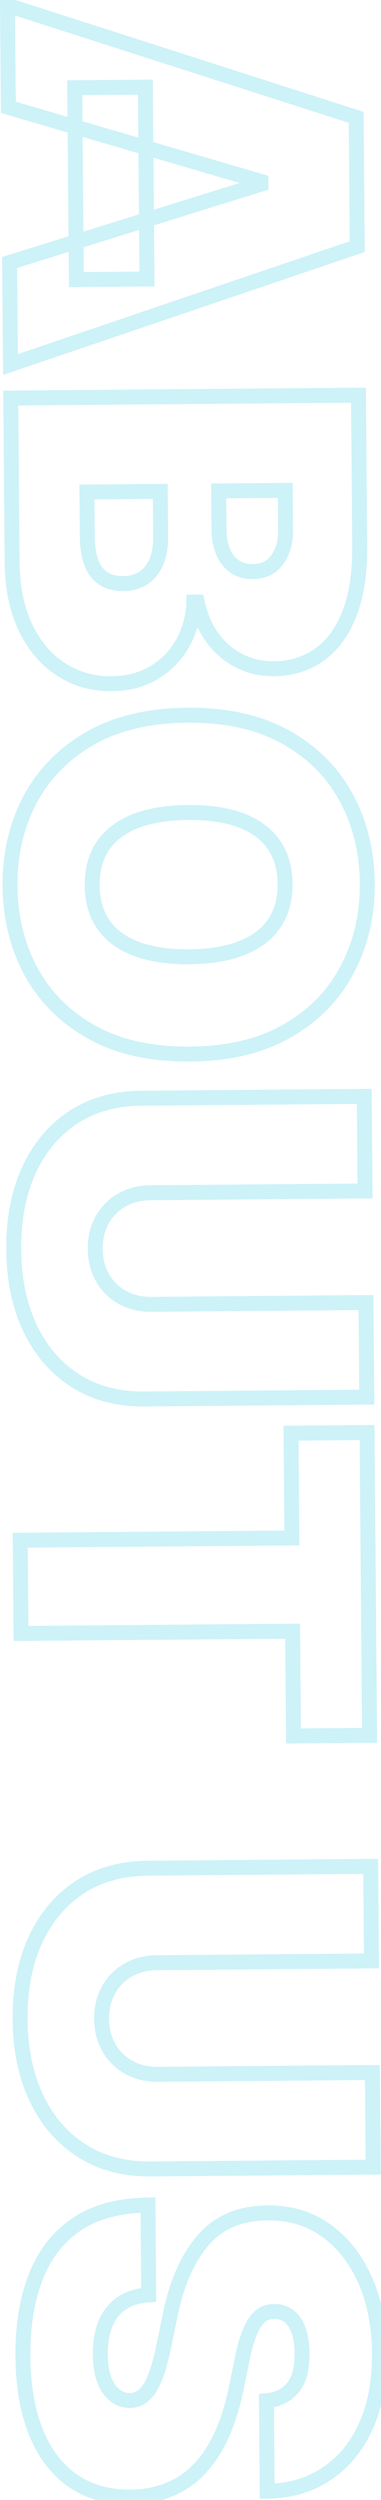<svg width="51" height="334" fill="none" xmlns="http://www.w3.org/2000/svg"><mask id="path-1-outside-1_1_397" maskUnits="userSpaceOnUse" x="-1.007" y="-1.158" width="53.786" height="336.412" fill="#000"><path fill="#fff" d="M-1.007-1.158h53.786v336.412H-1.007z"/><path d="M1.118 14.339 1.005.703l46.67 14.977.144 17.272-46.416 15.75-.113-13.637L34.93 24.604l-.003-.364-33.81-9.901ZM19.46 11.64l.212 25.635-9.454.079-.213-25.636 9.455-.078ZM1.44 53.184l46.544-.386.167 20.18c.03 3.546-.423 6.527-1.357 8.944-.935 2.432-2.268 4.27-4 5.51-1.732 1.258-3.78 1.896-6.144 1.916-1.712.014-3.276-.352-4.69-1.098-1.416-.73-2.607-1.766-3.572-3.107-.95-1.34-1.615-2.91-1.994-4.71l-.454.003c-.06 2-.552 3.823-1.478 5.467a10.448 10.448 0 0 1-3.808 3.94c-1.613.984-3.518 1.485-5.715 1.503-2.546.021-4.816-.627-6.812-1.944-1.996-1.301-3.572-3.167-4.728-5.597-1.157-2.43-1.75-5.334-1.777-8.713L1.44 53.184Zm10.195 12.552.05 5.909c.017 2.121.424 3.709 1.22 4.763.813 1.054 1.999 1.574 3.56 1.561 1.09-.009 2.012-.266 2.766-.773.753-.506 1.323-1.223 1.71-2.15.386-.913.573-2.013.563-3.3l-.05-6.091-9.819.081Zm17.636-.146.043 5.181c.01 1.106.192 2.082.547 2.928.356.845.861 1.5 1.517 1.965.67.479 1.483.715 2.437.707 1.44-.012 2.534-.536 3.283-1.573.764-1.037 1.14-2.343 1.126-3.919l-.044-5.363-8.909.074Zm-3.83 75.239c-5.182.043-9.561-.929-13.139-2.914-3.562-1.986-6.274-4.683-8.135-8.092-1.847-3.409-2.787-7.22-2.822-11.432-.036-4.242.85-8.083 2.654-11.522 1.82-3.424 4.495-6.159 8.023-8.203 3.544-2.03 7.892-3.066 13.043-3.108 5.182-.044 9.553.92 13.115 2.89 3.578 1.986 6.29 4.676 8.136 8.07 1.861 3.409 2.81 7.234 2.845 11.477.035 4.212-.85 8.037-2.655 11.477-1.79 3.439-4.456 6.181-8 8.225-3.529 2.045-7.884 3.089-13.065 3.132Zm-.108-13c2.788-.023 5.133-.414 7.036-1.172 1.918-.743 3.363-1.838 4.336-3.286.988-1.432 1.474-3.194 1.456-5.285-.017-2.091-.532-3.852-1.543-5.283-.997-1.416-2.46-2.487-4.39-3.213-1.916-.712-4.267-1.056-7.055-1.033-2.788.023-5.14.406-7.059 1.15-1.903.758-3.348 1.853-4.337 3.286-.972 1.447-1.45 3.216-1.433 5.307.018 2.091.524 3.844 1.521 5.261 1.012 1.431 2.476 2.502 4.39 3.213 1.93.727 4.29 1.078 7.078 1.055Zm23.657 46.198.104 12.635-29.817.248c-3.545.029-6.62-.794-9.225-2.469-2.59-1.661-4.602-3.992-6.036-6.996-1.418-3.003-2.144-6.497-2.178-10.482-.033-4.015.635-7.536 2.004-10.563 1.384-3.026 3.357-5.391 5.918-7.094 2.577-1.688 5.639-2.547 9.184-2.577l29.817-.247.105 12.636-28.726.238c-1.44.012-2.725.341-3.856.987a6.885 6.885 0 0 0-2.614 2.658c-.627 1.142-.935 2.432-.923 3.871.012 1.455.341 2.74.987 3.856a6.884 6.884 0 0 0 2.658 2.614c1.142.627 2.432.935 3.871.923l28.727-.238ZM38.952 191.48l10.182-.085.335 40.453-10.181.085-.116-14-36.363.302-.103-12.454 36.362-.302-.116-13.999Zm10.891 85.418.105 12.636-29.817.247c-3.546.03-6.62-.793-9.226-2.469-2.59-1.66-4.601-3.992-6.035-6.995-1.419-3.004-2.145-6.498-2.178-10.483-.033-4.015.634-7.535 2.003-10.562 1.384-3.027 3.357-5.392 5.919-7.095 2.577-1.688 5.638-2.547 9.183-2.576l29.818-.248.104 12.636-28.726.239c-1.44.012-2.724.341-3.855.986a6.892 6.892 0 0 0-2.615 2.658c-.627 1.142-.934 2.433-.922 3.872.012 1.454.34 2.74.986 3.855a6.887 6.887 0 0 0 2.658 2.615c1.142.627 2.432.934 3.872.922l28.726-.238ZM35.661 320.75c1.514-.134 2.691-.712 3.531-1.734.84-1.007 1.252-2.533 1.235-4.578-.01-1.303-.179-2.37-.504-3.201-.31-.815-.731-1.418-1.265-1.808a3.089 3.089 0 0 0-1.823-.598 2.983 2.983 0 0 0-1.52.308c-.438.246-.836.628-1.195 1.146-.345.518-.657 1.18-.939 1.985-.28.806-.53 1.762-.748 2.87l-.787 3.825c-.524 2.58-1.225 4.791-2.104 6.631-.879 1.841-1.92 3.35-3.122 4.527-1.187 1.176-2.528 2.043-4.024 2.601-1.495.573-3.129.875-4.902.905-3.06.01-5.657-.734-7.791-2.231-2.134-1.498-3.765-3.651-4.895-6.46-1.129-2.794-1.71-6.16-1.743-10.099-.033-4.046.536-7.581 1.708-10.606 1.172-3.01 2.993-5.358 5.464-7.046 2.486-1.672 5.677-2.532 9.57-2.579l.1 12c-1.424.087-2.618.453-3.582 1.098-.965.644-1.692 1.544-2.182 2.7-.49 1.17-.73 2.559-.716 4.165.011 1.348.187 2.476.528 3.382.341.906.809 1.592 1.404 2.056a3.272 3.272 0 0 0 2.028.711 2.872 2.872 0 0 0 1.858-.72c.542-.444 1.02-1.175 1.436-2.194.431-1.019.83-2.393 1.194-4.124l.961-4.644c.86-4.129 2.325-7.391 4.396-9.787 2.087-2.381 4.948-3.579 8.584-3.594 2.955-.04 5.544.727 7.77 2.299 2.24 1.588 3.994 3.793 5.26 6.616 1.265 2.838 1.914 6.098 1.944 9.78.031 3.757-.57 7.012-1.805 9.765-1.235 2.753-2.99 4.881-5.266 6.385-2.26 1.519-4.913 2.298-7.958 2.339l-.1-12.091Z"/></mask><path d="m1.118 14.339-1 .008.006.743.713.208.28-.96ZM1.005.703 1.31-.25-.007-.672.005.71l1-.008Zm46.67 14.977 1-.009-.005-.723-.689-.22-.305.952Zm.144 17.272.322.947.684-.233-.006-.722-1 .008ZM1.403 48.702l-1 .007.011 1.383 1.31-.444-.321-.947ZM1.29 35.064l-.297-.955-.71.22.007.744 1-.009ZM34.93 24.604l.297.955.71-.22-.007-.743-1 .008Zm-.003-.364 1-.008-.006-.743-.713-.208-.28.96ZM19.46 11.64l1-.007-.009-1-1 .008.009 1Zm.212 25.636.008 1 1-.008-.008-1-1 .008Zm-9.454.079-1 .008.008 1 1-.008-.008-1Zm-.213-25.636-.008-1-1 .009.008 1 1-.009ZM2.118 14.33 2.005.694l-2 .017.113 13.636 2-.017ZM.699 1.655 47.37 16.632l.611-1.905L1.311-.249.698 1.655Zm45.977 14.033.143 17.272 2-.017-.143-17.272-2 .017Zm.822 16.317L1.08 47.755l.643 1.893 46.416-15.75-.642-1.893ZM2.403 48.693 2.29 35.057l-2 .017.113 13.635 2-.016ZM1.587 36.02 35.228 25.56l-.594-1.91L.993 34.11l.594 1.91ZM35.93 24.596l-.003-.364-2 .017.003.363 2-.016Zm-.722-1.315L1.4 13.379l-.562 1.92 33.81 9.901.562-1.92ZM18.46 11.649l.213 25.636 2-.017-.213-25.635-2 .016Zm1.205 24.627-9.454.079.016 2 9.454-.079-.016-2Zm-8.446 1.07-.213-25.635-2 .017.213 25.635 2-.017ZM10.014 12.72l9.454-.078-.017-2-9.454.078.017 2ZM1.44 53.184l-.008-1-1 .008.008 1 1-.008Zm46.544-.386 1-.009-.009-1-1 .009.009 1Zm-1.19 29.124-.933-.36v.002l.933.358Zm-4 5.51-.583-.812-.005.004.588.809Zm-10.835.818.466-.885-.007-.003-.459.888Zm-3.571-3.107-.816.579.005.006.81-.585Zm-1.994-4.71.979-.207-.169-.8-.818.006.008 1Zm-.454.003-.009-1-.963.008-.028.963 1 .03Zm-1.478 5.467-.871-.49-.004.006.875.484Zm-3.808 3.94-.517-.855-.004.002.52.854Zm-12.527-.44.55-.835-.004-.003-.546.837Zm-4.728-5.598.903-.43-.903.43Zm8.236-18.069-.008-1-1 .008.008 1 1-.008Zm1.27 10.672-.797.603.005.007.793-.61Zm8.035-1.362-.92-.39-.003.005.923.385Zm.513-9.391 1-.009-.008-1-1 .009.008 1Zm7.818-.065-.008-1-1 .008.008 1 1-.008Zm.59 8.109-.922.387.922-.387Zm1.517 1.965.58-.814-.002-.002-.578.816Zm5.72-.866-.805-.594-.006.008.81.586Zm1.082-9.282 1-.008-.008-1-1 .008.008 1ZM1.448 54.184l46.544-.386-.017-2-46.543.386.016 2Zm45.536-1.378.167 20.181 2-.016-.167-20.182-2 .017Zm.167 20.181c.029 3.463-.415 6.31-1.29 8.575l1.865.72c.994-2.568 1.455-5.683 1.425-9.311l-2 .016Zm-1.29 8.577c-.88 2.29-2.109 3.951-3.65 5.056l1.165 1.626c1.924-1.379 3.362-3.391 4.351-5.965l-1.867-.717Zm-3.655 5.06c-1.546 1.121-3.386 1.706-5.564 1.724l.017 2c2.549-.022 4.804-.714 6.722-2.106l-1.175-1.618Zm-5.564 1.724c-1.559.013-2.958-.32-4.217-.983l-.932 1.77c1.572.828 3.3 1.228 5.166 1.212l-.017-2Zm-4.224-.986c-1.27-.656-2.341-1.585-3.219-2.803l-1.623 1.169c1.055 1.463 2.364 2.605 3.924 3.41l.918-1.776Zm-3.214-2.797c-.863-1.216-1.477-2.657-1.831-4.338l-1.957.411c.403 1.918 1.117 3.619 2.156 5.084l1.632-1.157Zm-2.818-5.133-.455.004.017 2 .454-.004-.016-2Zm-1.446.975c-.055 1.848-.508 3.511-1.35 5.005l1.744.982c1.01-1.794 1.541-3.776 1.605-5.928l-1.999-.06Zm-1.353 5.012a9.449 9.449 0 0 1-3.45 3.569L21.17 90.7a11.45 11.45 0 0 0 4.166-4.312l-1.75-.97Zm-3.454 3.571c-1.435.875-3.156 1.339-5.202 1.356l.016 2c2.348-.02 4.436-.556 6.227-1.648l-1.04-1.708Zm-5.202 1.356c-2.36.02-4.434-.578-6.253-1.778l-1.102 1.67c2.173 1.433 4.64 2.13 7.371 2.108l-.016-2Zm-6.258-1.781c-1.822-1.189-3.283-2.904-4.371-5.19l-1.806.86c1.225 2.574 2.916 4.59 5.085 6.005l1.092-1.675Zm-4.371-5.19c-1.08-2.269-1.653-5.022-1.68-8.291l-2 .016c.029 3.489.64 6.544 1.874 9.135l1.806-.86Zm-1.68-8.291L2.44 53.176l-2 .016L.622 75.1l2-.016Zm8.013-9.34.05 5.91 2-.017-.05-5.91-2 .017Zm.05 5.91c.018 2.215.44 4.055 1.423 5.357l1.595-1.206c-.61-.807-1.002-2.142-1.019-4.168l-2 .016Zm1.428 5.364c1.038 1.347 2.547 1.966 4.36 1.951l-.017-2c-1.309.011-2.172-.41-2.758-1.171l-1.585 1.22Zm4.36 1.951c1.246-.01 2.37-.307 3.315-.943l-1.115-1.66c-.56.377-1.282.596-2.217.603l.017 2Zm3.315-.943c.934-.627 1.622-1.507 2.075-2.596l-1.846-.769c-.32.767-.77 1.32-1.344 1.705l1.115 1.66Zm2.073-2.59c.453-1.07.654-2.314.643-3.699l-2 .017c.01 1.19-.165 2.147-.485 2.902l1.842.78Zm.643-3.699-.05-6.09-2 .016.05 6.09 2-.016Zm-1.06-7.082-9.817.081.017 2 9.818-.081-.017-2Zm6.827.943.043 5.182 2-.017-.043-5.181-2 .016Zm.043 5.182c.01 1.21.21 2.319.625 3.306l1.844-.775c-.296-.703-.46-1.546-.469-2.548l-2 .017Zm.625 3.306c.418.993 1.032 1.807 1.86 2.394l1.157-1.632c-.483-.342-.88-.838-1.173-1.537l-1.844.775Zm1.857 2.391c.869.621 1.896.903 3.028.894l-.017-2c-.778.006-1.376-.183-1.848-.521l-1.163 1.627Zm3.028.894c1.711-.015 3.124-.658 4.084-1.987l-1.62-1.172c-.538.744-1.314 1.149-2.481 1.159l.017 2Zm4.079-1.98c.919-1.247 1.336-2.777 1.321-4.52l-2 .017c.012 1.408-.322 2.49-.931 3.317l1.61 1.186Zm1.321-4.52-.044-5.363-2 .016.044 5.364 2-.017Zm-1.052-6.355-8.91.074.017 2 8.91-.074-.017-2Zm-25.87 73.399-.486.873.001.001.485-.874Zm-8.135-8.092-.88.476.002.003.878-.479Zm-.168-22.954-.883-.469-.002.004.885.465Zm8.023-8.203-.497-.868-.004.003.501.865Zm26.158-.217.486-.874-.002-.001-.484.875Zm8.136 8.069-.879.478.001.001.878-.479Zm.19 22.954-.885-.465-.002.003.887.462Zm-8 8.225-.5-.866-.001.001.501.865Zm-6.137-11.04-.361-.932-.01.003.37.929Zm4.336-3.286-.823-.568-.007.01.83.558Zm-.087-10.568-.818.576.001.002.817-.578Zm-4.39-3.213.351-.936-.004-.002-.348.938Zm-14.114.117-.361-.933-.01.004.371.929Zm-4.337 3.286-.823-.568-.007.01.83.558Zm.088 10.568-.818.575.002.002.816-.577Zm4.39 3.213.353-.936-.004-.001-.348.937Zm7.177 13.055c-5.054.042-9.253-.906-12.644-2.788l-.97 1.748c3.762 2.089 8.322 3.084 13.63 3.04l-.016-2Zm-12.643-2.788c-3.406-1.898-5.978-4.462-7.745-7.697l-1.755.958c1.957 3.583 4.808 6.414 8.527 8.486l.973-1.747Zm-7.743-7.694c-1.762-3.253-2.668-6.901-2.701-10.964l-2 .017c.036 4.361 1.011 8.334 2.942 11.899l1.76-.952Zm-2.701-10.964c-.034-4.093.818-7.769 2.54-11.049l-1.771-.93C1.225 110.003.308 114.008.344 118.4l2-.017Zm2.537-11.045c1.728-3.25 4.266-5.851 7.642-7.807l-1.003-1.73c-3.682 2.133-6.492 5.001-8.405 8.599l1.766.938Zm7.637-7.804c3.361-1.925 7.53-2.935 12.554-2.977l-.016-2c-5.279.044-9.805 1.107-13.532 3.241l.994 1.736Zm12.554-2.977c5.056-.041 9.248.9 12.623 2.767l.968-1.75c-3.748-2.074-8.3-3.06-13.607-3.016l.016 2Zm12.622 2.766c3.422 1.899 5.992 4.456 7.742 7.673l1.757-.956c-1.942-3.571-4.795-6.394-8.528-8.466l-.97 1.75Zm7.743 7.674c1.776 3.252 2.69 6.913 2.723 11.006l2-.017c-.036-4.391-1.02-8.381-2.968-11.947l-1.755.958Zm2.723 11.006c.034 4.062-.818 7.723-2.54 11.004l1.77.929c1.889-3.597 2.806-7.587 2.77-11.95l-2 .017ZM45.62 129.01c-1.697 3.261-4.224 5.866-7.613 7.821l1 1.733c3.699-2.135 6.505-5.013 8.387-8.631l-1.774-.923Zm-7.614 7.822c-3.344 1.937-7.518 2.955-12.573 2.997l.017 2c5.309-.044 9.845-1.114 13.558-3.266l-1.002-1.731Zm-12.664-8.003c2.87-.024 5.346-.426 7.398-1.243l-.74-1.858c-1.755.699-3.969 1.079-6.674 1.101l.016 2Zm7.39-1.239c2.073-.804 3.698-2.015 4.804-3.661l-1.66-1.116c-.839 1.249-2.105 2.229-3.867 2.912l.722 1.865Zm4.797-3.651c1.127-1.634 1.652-3.607 1.633-5.861l-2 .016c.017 1.928-.43 3.478-1.279 4.709l1.646 1.136Zm1.633-5.861c-.018-2.255-.576-4.225-1.727-5.852l-1.633 1.155c.873 1.234 1.344 2.786 1.36 4.713l2-.016Zm-1.726-5.85c-1.132-1.61-2.774-2.791-4.856-3.574l-.704 1.871c1.779.67 3.064 1.631 3.925 2.854l1.635-1.151Zm-4.86-3.576c-2.062-.766-4.542-1.119-7.41-1.095l.016 2c2.708-.022 4.93.313 6.698.97l.696-1.875Zm-7.41-1.095c-2.869.024-5.35.418-7.412 1.217l.722 1.865c1.774-.687 3.999-1.059 6.706-1.082l-.016-2Zm-7.421 1.221c-2.053.818-3.67 2.025-4.79 3.647l1.647 1.136c.857-1.243 2.13-2.227 3.883-2.925l-.74-1.858Zm-4.796 3.657c-1.107 1.646-1.623 3.622-1.604 5.874l2-.017c-.016-1.93.424-3.492 1.263-4.741l-1.66-1.116Zm-1.604 5.874c.019 2.251.567 4.213 1.703 5.827l1.636-1.151c-.857-1.218-1.323-2.763-1.339-4.693l-2 .017Zm1.705 5.829c1.146 1.621 2.787 2.804 4.858 3.574l.697-1.875c-1.758-.653-3.045-1.613-3.922-2.854l-1.633 1.155Zm4.854 3.572c2.079.782 4.568 1.143 7.438 1.119l-.017-2c-2.705.023-4.934-.32-6.716-.991l-.705 1.872Zm31.087 46.317 1-.009-.009-1-1 .009.009 1Zm.104 12.635.009 1 1-.008-.009-1-1 .008Zm-39.042-2.221.54-.841v-.001l-.54.842Zm-6.036-6.996-.904.427.002.004.902-.431ZM3.842 156.4l-.91-.415-.001.003.91.412Zm5.918-7.094-.548-.837-.005.004.553.833Zm39.001-2.824 1-.008-.008-1-1 .008.008 1Zm.105 12.636.008 1 1-.008-.008-1-1 .008Zm-32.582 1.225-.496-.869-.005.003.501.866Zm-2.614 2.658-.874-.486-.003.005.877.481Zm.064 7.727-.866.501.866-.501Zm2.658 2.614-.486.874.005.003.48-.877Zm31.598.693.104 12.636 2-.017-.104-12.636-2 .017Zm1.096 11.627-29.817.248.017 2 29.817-.248-.017-2Zm-29.817.248c-3.38.028-6.258-.755-8.676-2.31l-1.082 1.682c2.791 1.795 6.064 2.659 9.775 2.628l-.017-2Zm-8.677-2.311c-2.42-1.552-4.313-3.735-5.673-6.585l-1.805.862c1.507 3.157 3.639 5.638 6.398 7.407l1.08-1.684Zm-5.671-6.581c-1.346-2.849-2.05-6.195-2.083-10.063l-2 .016c.035 4.101.782 7.743 2.274 10.901l1.809-.854Zm-2.083-10.063c-.032-3.9.617-7.272 1.915-10.142l-1.822-.825c-1.44 3.184-2.127 6.853-2.093 10.983l2-.016Zm1.913-10.139c1.313-2.871 3.17-5.086 5.563-6.678l-1.107-1.665c-2.73 1.815-4.82 4.33-6.275 7.512l1.82.831Zm5.557-6.674c2.394-1.568 5.261-2.385 8.644-2.413l-.016-2c-3.708.031-6.963.932-9.724 2.74l1.096 1.673Zm8.644-2.413 29.817-.247-.016-2-29.817.247.016 2Zm28.81-1.239.104 12.636 2-.016-.105-12.636-2 .016Zm1.096 11.628-28.727.238.017 2 28.726-.238-.016-2Zm-28.727.238c-1.592.014-3.048.379-4.343 1.118l.992 1.737c.967-.552 2.081-.844 3.368-.855l-.017-2Zm-4.348 1.121a7.882 7.882 0 0 0-2.987 3.038l1.747.972a5.897 5.897 0 0 1 2.242-2.279l-1.002-1.731Zm-2.99 3.043c-.718 1.307-1.059 2.769-1.046 4.361l2-.017c-.01-1.287.263-2.405.8-3.382l-1.754-.962Zm-1.046 4.361c.014 1.605.378 3.064 1.121 4.348l1.731-1.002c-.548-.948-.841-2.059-.852-3.363l-2 .017Zm1.121 4.348a7.887 7.887 0 0 0 3.037 2.987l.973-1.747a5.89 5.89 0 0 1-2.279-2.242l-1.73 1.002Zm3.043 2.99c1.307.718 2.769 1.059 4.36 1.046l-.016-2c-1.287.011-2.405-.263-3.382-.799l-.963 1.753Zm4.36 1.046 28.727-.239-.017-1.999-28.726.238.017 2Zm18.681 16.215-.008-1-1 .008.008 1 1-.008Zm10.182-.085 1-.008-.009-1-1 .008.009 1Zm.335 40.453.009 1 1-.008-.009-1-1 .008Zm-10.181.085-1 .008.008 1 1-.008-.008-1Zm-.116-14 1-.008-.009-1-1 .008.009 1Zm-36.363.302-1 .008.009 1 1-.008-.009-1Zm-.103-12.454-.008-1-1 .008.008 1 1-.008Zm36.362-.302.009 1 1-.008-.009-1-1 .008Zm-.107-12.999 10.181-.085-.017-2-10.181.085.017 2Zm9.173-1.076.335 40.453 2-.017-.335-40.453-2 .017Zm1.327 39.444-10.181.085.016 2 10.182-.085-.017-2Zm-9.173 1.077-.116-14-2 .017.116 13.999 2-.016Zm-1.125-14.992-36.362.302.017 2 36.362-.302-.017-2ZM3.81 218.227l-.103-12.454-2 .016.103 12.454 2-.016Zm-1.095-11.446 36.363-.302-.017-2-36.362.302.016 2Zm37.354-1.31-.116-14-2 .017.116 14 2-.017Zm9.775 71.427 1-.008-.008-1-1 .008.008 1Zm.105 12.636.008 1 1-.008-.008-1-1 .008Zm-39.043-2.222.541-.841v-.001l-.54.842Zm-6.035-6.995-.904.427.001.004.903-.431Zm-.175-21.045-.91-.416v.004l.91.412Zm5.919-7.095-.548-.836-.006.003.554.833Zm39-2.824 1-.008-.008-1-1 .009.009.999Zm.105 12.636.009 1 1-.008-.009-1-1 .008Zm-32.582 1.225-.495-.868-.005.003.5.865Zm-2.614 2.658-.874-.486-.002.005.876.481Zm.064 7.727-.865.501.865-.501Zm2.658 2.615-.486.874.005.002.481-.876Zm31.598.692.105 12.636 2-.016-.105-12.636-2 .016Zm1.097 11.628-29.817.247.016 2 29.817-.247-.016-2Zm-29.817.247c-3.38.028-6.258-.754-8.677-2.31l-1.082 1.682c2.792 1.796 6.064 2.659 9.775 2.628l-.017-2Zm-8.678-2.311c-2.42-1.551-4.312-3.735-5.673-6.584l-1.805.862c1.508 3.157 3.64 5.637 6.399 7.406l1.08-1.684Zm-5.67-6.58c-1.347-2.849-2.051-6.196-2.083-10.064l-2 .017c.034 4.101.782 7.743 2.274 10.901l1.808-.854Zm-2.083-10.064c-.032-3.9.616-7.272 1.914-10.142l-1.822-.824c-1.44 3.183-2.126 6.852-2.092 10.983l2-.017Zm1.913-10.138c1.313-2.872 3.169-5.087 5.563-6.678l-1.108-1.666c-2.73 1.815-4.82 4.33-6.274 7.512l1.819.832Zm5.557-6.674c2.393-1.568 5.26-2.385 8.644-2.413l-.017-2c-3.707.031-6.963.931-9.723 2.74l1.096 1.673Zm8.644-2.413 29.817-.248-.017-1.999-29.817.247.017 2Zm28.809-1.239.104 12.636 2-.017-.105-12.636-2 .017Zm1.096 11.627-28.726.239.016 2 28.727-.239-.017-2Zm-28.726.239c-1.592.013-3.049.379-4.343 1.118l.991 1.737c.968-.553 2.082-.845 3.368-.855l-.016-2Zm-4.348 1.121a7.886 7.886 0 0 0-2.988 3.037l1.748.973a5.883 5.883 0 0 1 2.241-2.279l-1.001-1.731Zm-2.99 3.042c-.718 1.307-1.06 2.769-1.046 4.361l2-.016c-.011-1.287.262-2.406.799-3.382l-1.753-.963Zm-1.046 4.361c.013 1.605.378 3.064 1.12 4.348l1.732-1.001c-.548-.948-.842-2.059-.852-3.363l-2 .016Zm1.12 4.348a7.89 7.89 0 0 0 3.038 2.988l.973-1.748a5.888 5.888 0 0 1-2.28-2.241l-1.73 1.001Zm3.043 2.99c1.307.718 2.77 1.06 4.361 1.046l-.017-2c-1.286.011-2.405-.263-3.381-.799l-.963 1.753Zm4.361 1.046 28.726-.238-.016-2-28.727.238.017 2Zm14.536 42.614-.088-.996-.92.081.008.923 1-.008Zm3.531-1.734-.768-.64-.004.005.772.635Zm.731-7.779-.935.355.004.01.931-.365Zm-1.265-1.808.59-.807-.59.807Zm-1.823-.598-.046.999.016.001h.016l.014-1Zm-1.52.308-.455-.891-.018.009-.018.01.49.872Zm-1.195 1.146-.822-.57-.006.009-.005.008.833.553Zm-1.688 4.855.98.202.002-.009-.982-.193Zm-.786 3.825-.98-.201v.002l.98.199Zm-2.104 6.631-.903-.43.903.43Zm-3.122 4.527-.7-.715-.004.004.704.711Zm-4.024 2.601-.35-.937-.008.003.358.934Zm-4.902.905.004 1 .013-.001-.017-.999Zm-7.791-2.231-.575.818.575-.818Zm-4.895-6.46.928-.373v-.002l-.928.375Zm-.035-20.705-.932-.363v.002l.932.361Zm5.464-7.046-.558-.829-.006.004.564.825Zm9.57-2.579 1-.008-.008-1.004-1.004.012.012 1Zm.1 12 .061.998.947-.058-.008-.949-1 .009Zm-3.582 1.098-.556-.832.556.832Zm-2.182 2.7-.921-.391-.002.004.923.387Zm-.188 7.547-.936.352.936-.352Zm1.404 2.056-.616.788.616-.788Zm2.028.711-.011 1h.02l.02-.001-.029-.999Zm1.858-.72-.634-.774-.012.01-.011.01.657.754Zm1.436-2.194-.92-.39-.005.012.925.378Zm1.194-4.124.978.207v-.004l-.978-.203Zm.961-4.644-.979-.204v.001l.98.203Zm4.396-9.787-.752-.659-.004.005.756.654Zm8.584-3.594.005 1h.009l-.014-1Zm7.77 2.299.578-.816h-.001l-.577.816Zm5.26 6.616.913-.407-.001-.002-.913.409Zm.139 19.545-.913-.409.913.409Zm-5.266 6.385-.551-.835-.006.005.557.83Zm-7.958 2.339-1 .008.009 1.005 1.005-.014-.014-.999Zm-.012-11.095c1.738-.153 3.18-.834 4.216-2.095l-1.545-1.27c-.644.784-1.557 1.259-2.847 1.373l.176 1.992Zm4.211-2.089c1.057-1.267 1.485-3.071 1.467-5.228l-2 .017c.016 1.934-.38 3.182-1.003 3.93l1.536 1.281Zm1.467-5.228c-.011-1.373-.188-2.573-.573-3.556l-1.862.729c.265.677.425 1.612.435 2.844l2-.017Zm-.57-3.547c-.356-.94-.876-1.725-1.61-2.26l-1.179 1.615c.335.244.658.664.92 1.355l1.87-.71Zm-1.61-2.26a4.086 4.086 0 0 0-2.398-.791l-.028 2c.482.006.887.143 1.247.406l1.18-1.615Zm-2.367-.79a3.981 3.981 0 0 0-2.02.416l.91 1.782a1.986 1.986 0 0 1 1.02-.2l.09-1.998Zm-2.056.435c-.598.337-1.102.837-1.526 1.448l1.643 1.14c.295-.425.588-.689.864-.845l-.98-1.743Zm-1.537 1.465c-.404.608-.75 1.351-1.05 2.209l1.889.659c.263-.753.542-1.333.826-1.761l-1.665-1.107Zm-1.05 2.209c-.3.861-.561 1.866-.786 3.006l1.963.386c.211-1.075.45-1.984.712-2.733l-1.889-.659Zm-.784 2.998-.787 3.825 1.96.403.786-3.825-1.959-.403Zm-.787 3.827c-.512 2.522-1.192 4.651-2.027 6.4l1.805.861c.923-1.932 1.646-4.224 2.182-6.863l-1.96-.398Zm-2.027 6.4c-.838 1.756-1.815 3.163-2.918 4.242l1.399 1.429c1.302-1.274 2.405-2.885 3.324-4.81l-1.805-.861Zm-2.923 4.246c-1.091 1.082-2.313 1.869-3.67 2.375l.7 1.874c1.634-.61 3.095-1.557 4.378-2.828l-1.408-1.421Zm-3.678 2.378c-1.375.527-2.892.811-4.56.839l.033 1.999c1.877-.031 3.628-.351 5.243-.97l-.716-1.868Zm-4.547.839c-2.89.009-5.277-.691-7.214-2.05l-1.149 1.637c2.331 1.636 5.14 2.423 8.37 2.413l-.007-2Zm-7.214-2.05c-1.95-1.369-3.472-3.355-4.54-6.014l-1.857.746c1.19 2.959 2.932 5.279 5.248 6.905l1.15-1.637Zm-4.542-6.016c-1.07-2.647-1.638-5.883-1.67-9.733l-2 .017c.034 4.028.628 7.526 1.816 10.466l1.854-.75Zm-1.67-9.733c-.032-3.949.524-7.354 1.64-10.236l-1.865-.722c-1.227 3.168-1.809 6.833-1.775 10.975l2-.017Zm1.64-10.234c1.105-2.838 2.805-5.018 5.096-6.583l-1.128-1.651c-2.65 1.81-4.593 4.326-5.832 7.508l1.864.726Zm5.09-6.579c2.283-1.535 5.268-2.363 9.024-2.409l-.024-2c-4.03.049-7.426.941-10.116 2.75l1.116 1.659Zm8.012-3.401.1 12 2-.017-.1-11.999-2 .016Zm1.038 10.993c-1.56.096-2.934.502-4.076 1.265l1.111 1.663c.787-.526 1.8-.852 3.088-.931l-.123-1.997Zm-4.076 1.265c-1.14.762-1.987 1.821-2.547 3.141l1.841.781c.421-.991 1.028-1.732 1.817-2.259l-1.11-1.663Zm-2.549 3.145c-.554 1.324-.807 2.853-.793 4.56l2-.017c-.012-1.505.212-2.753.638-3.77l-1.845-.773Zm-.793 4.56c.012 1.423.197 2.676.592 3.726l1.872-.704c-.287-.763-.453-1.765-.464-3.039l-2 .017Zm.592 3.726c.388 1.03.949 1.887 1.724 2.492l1.231-1.576c-.414-.323-.789-.838-1.083-1.62l-1.872.704Zm1.724 2.492a4.271 4.271 0 0 0 2.633.923l.023-2a2.267 2.267 0 0 1-1.425-.499l-1.231 1.576Zm2.674.922a3.868 3.868 0 0 0 2.485-.965l-1.314-1.508a1.87 1.87 0 0 1-1.23.474l.059 1.999Zm2.462-.946c.724-.593 1.282-1.496 1.728-2.589l-1.851-.756c-.386.944-.785 1.504-1.145 1.798l1.268 1.547Zm1.723-2.577c.467-1.103.88-2.547 1.251-4.307l-1.957-.413c-.358 1.7-.74 3.005-1.136 3.941l1.842.779Zm1.252-4.311.961-4.644-1.958-.406-.962 4.645 1.959.405Zm.961-4.643c.836-4.015 2.245-7.105 4.174-9.337l-1.513-1.308c-2.213 2.561-3.736 5.995-4.619 10.237l1.958.408Zm4.17-9.332c1.868-2.132 4.439-3.239 7.836-3.253l-.009-2c-3.876.016-7.027 1.305-9.332 3.935l1.504 1.318Zm7.845-3.253c2.762-.037 5.14.676 7.179 2.116l1.154-1.633c-2.413-1.705-5.213-2.525-8.36-2.483l.027 2Zm7.178 2.115c2.077 1.472 3.723 3.528 4.925 6.209l1.825-.818c-1.33-2.965-3.19-5.319-5.594-7.023l-1.156 1.632Zm4.924 6.207c1.2 2.692 1.829 5.812 1.858 9.381l2-.017c-.031-3.794-.7-7.194-2.031-10.178l-1.827.814Zm1.858 9.381c.03 3.648-.554 6.754-1.718 9.348l1.825.818c1.306-2.912 1.925-6.316 1.893-10.183l-2 .017Zm-1.718 9.348c-1.165 2.598-2.803 4.571-4.904 5.96l1.103 1.668c2.45-1.619 4.322-3.903 5.626-6.81l-1.825-.818Zm-4.91 5.964c-2.08 1.398-4.54 2.131-7.414 2.169l.027 1.999c3.215-.042 6.062-.869 8.502-2.508l-1.115-1.66Zm-6.4 3.16-.101-12.09-2 .016.1 12.091 2-.017Z" fill="#05C2DF" fill-opacity=".2" mask="url('#path-1-outside-1_1_397')"/></svg>